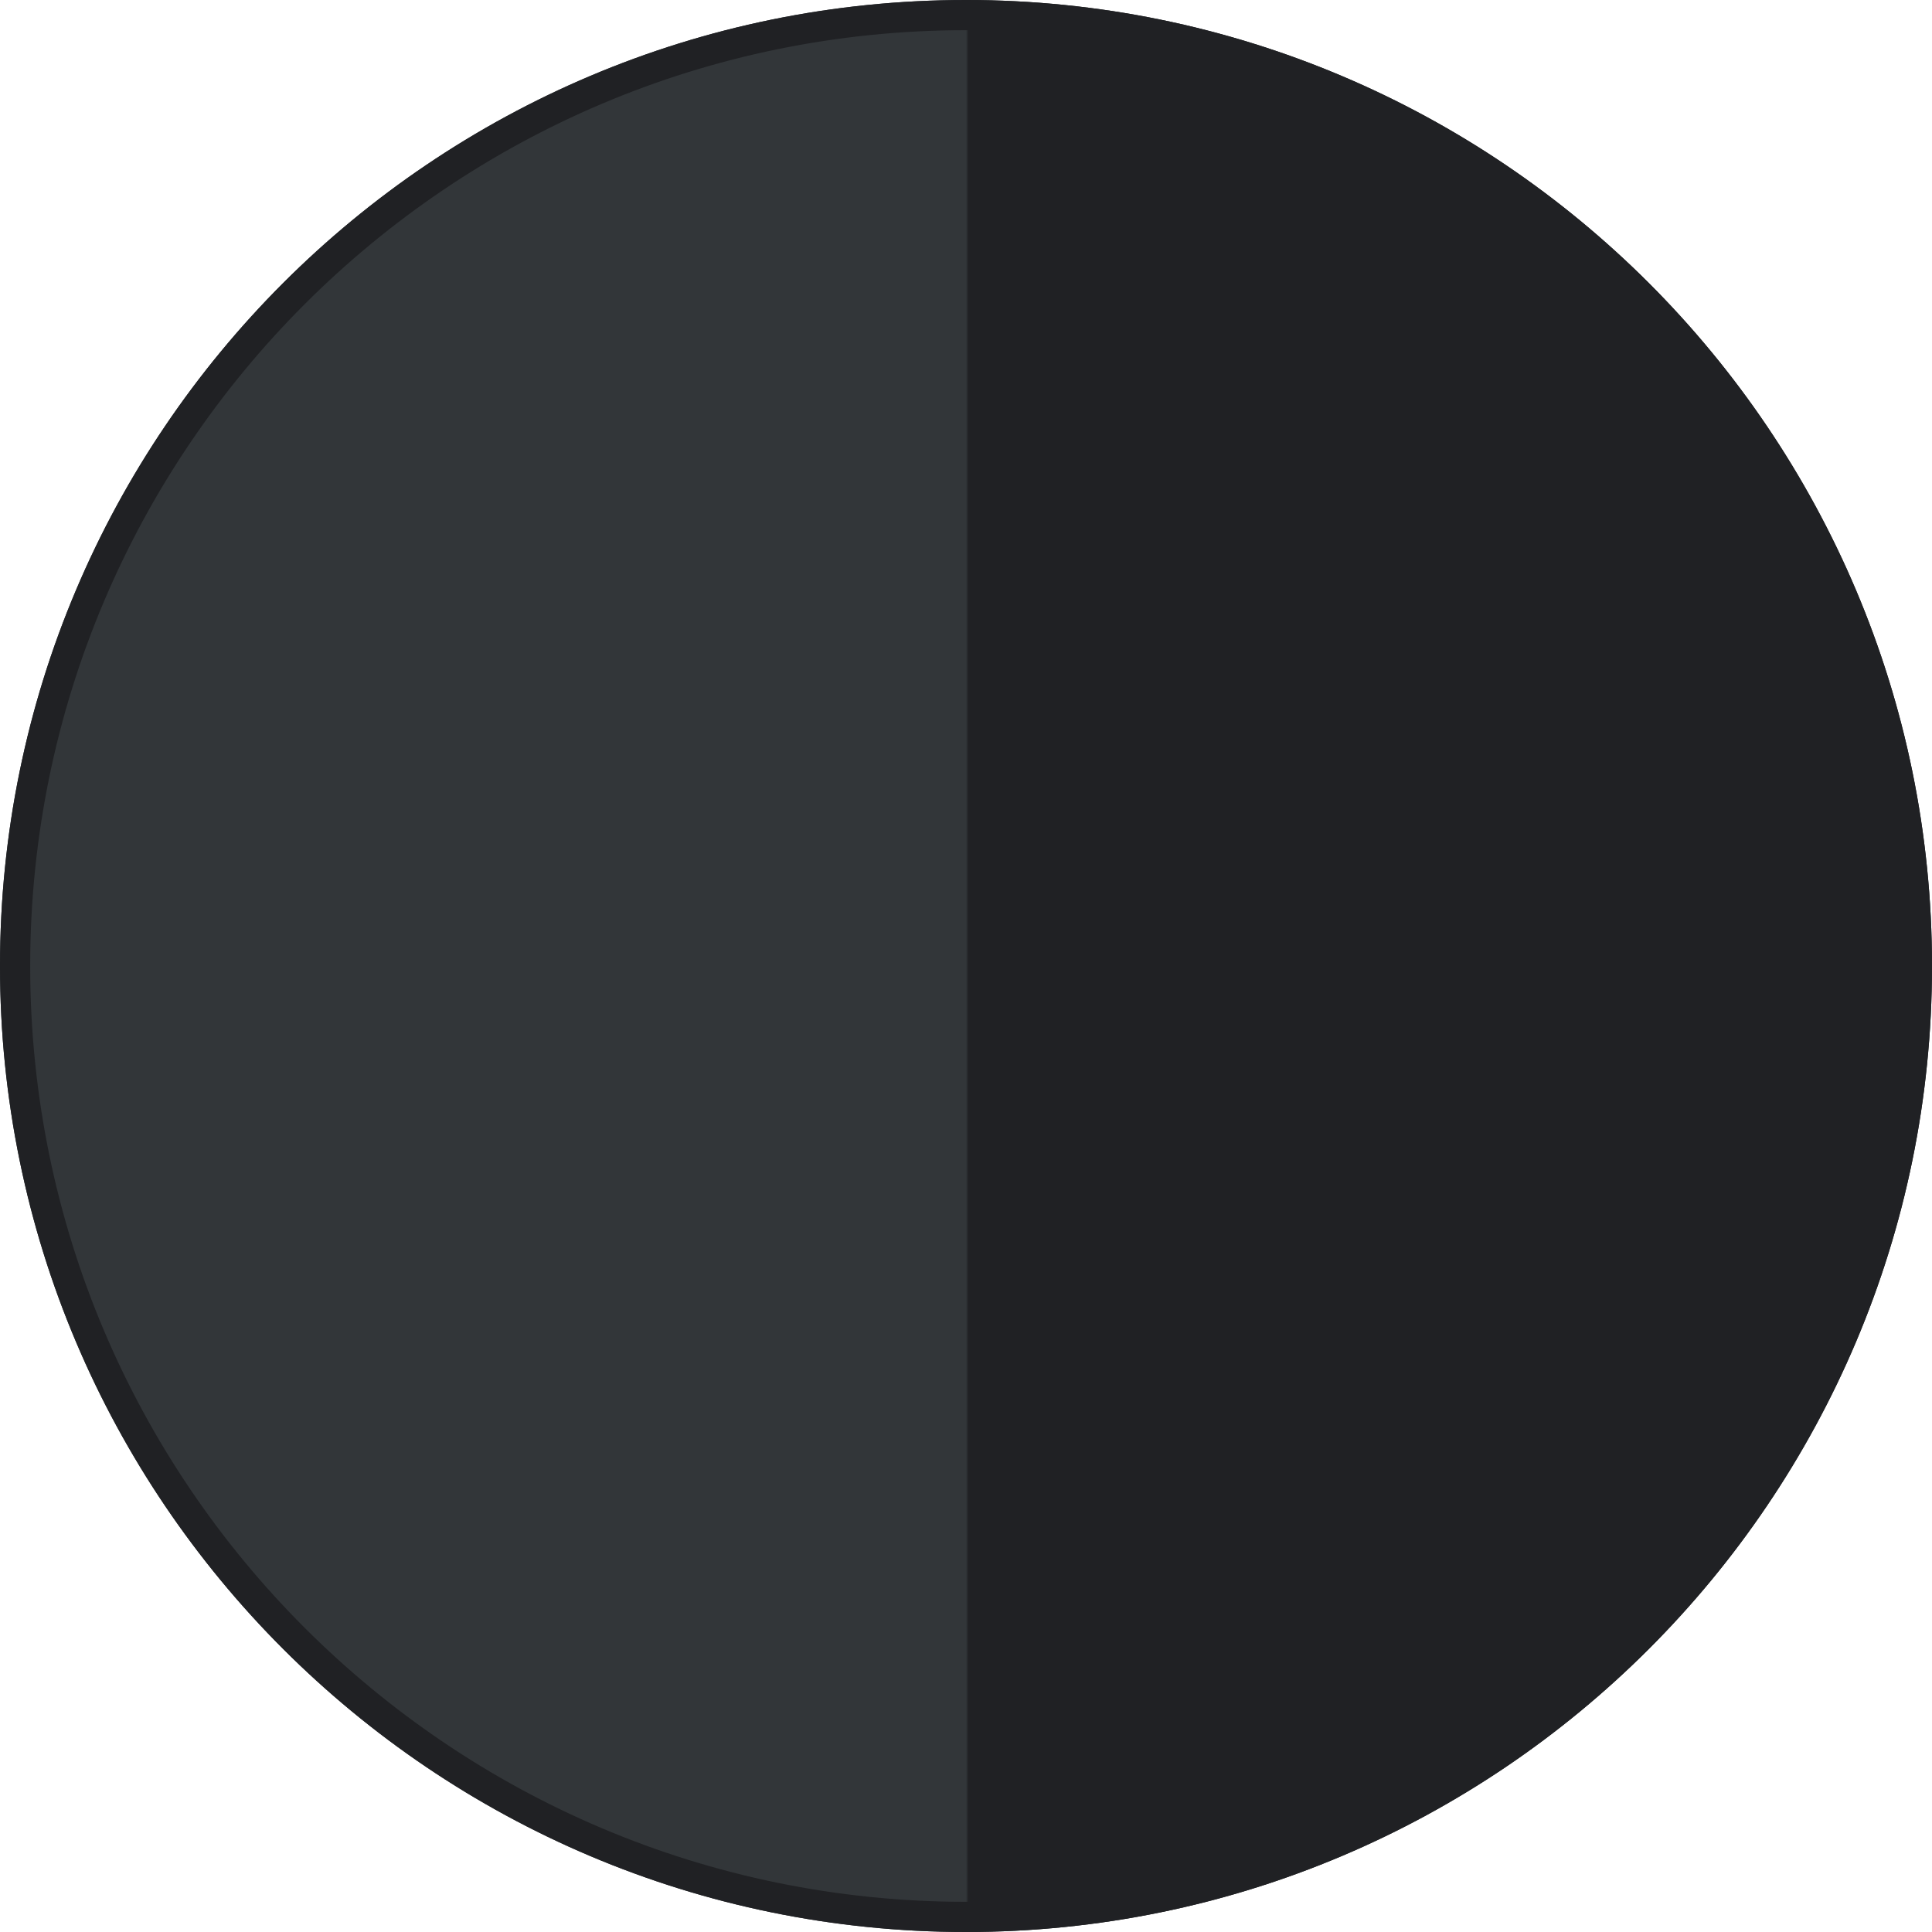 <svg xmlns="http://www.w3.org/2000/svg" xmlns:xlink="http://www.w3.org/1999/xlink" width="64" height="64"><defs><path d="M32 64C14.34 64 0 49.66 0 32S14.34 0 32 0s32 14.34 32 32-14.34 32-32 32z" id="a"/><linearGradient id="b" gradientUnits="userSpaceOnUse" x1="32" y1="32" x2="32.08" y2="32"><stop offset="0%" stop-color="#323639"/><stop offset="100%" stop-color="#202124"/></linearGradient><clipPath id="c"><use xlink:href="#a"/></clipPath></defs><use xlink:href="#a" fill="url(#b)"/><g clip-path="url(#c)"><use xlink:href="#a" fill-opacity="0" stroke="#202124" stroke-width="2"/></g></svg>